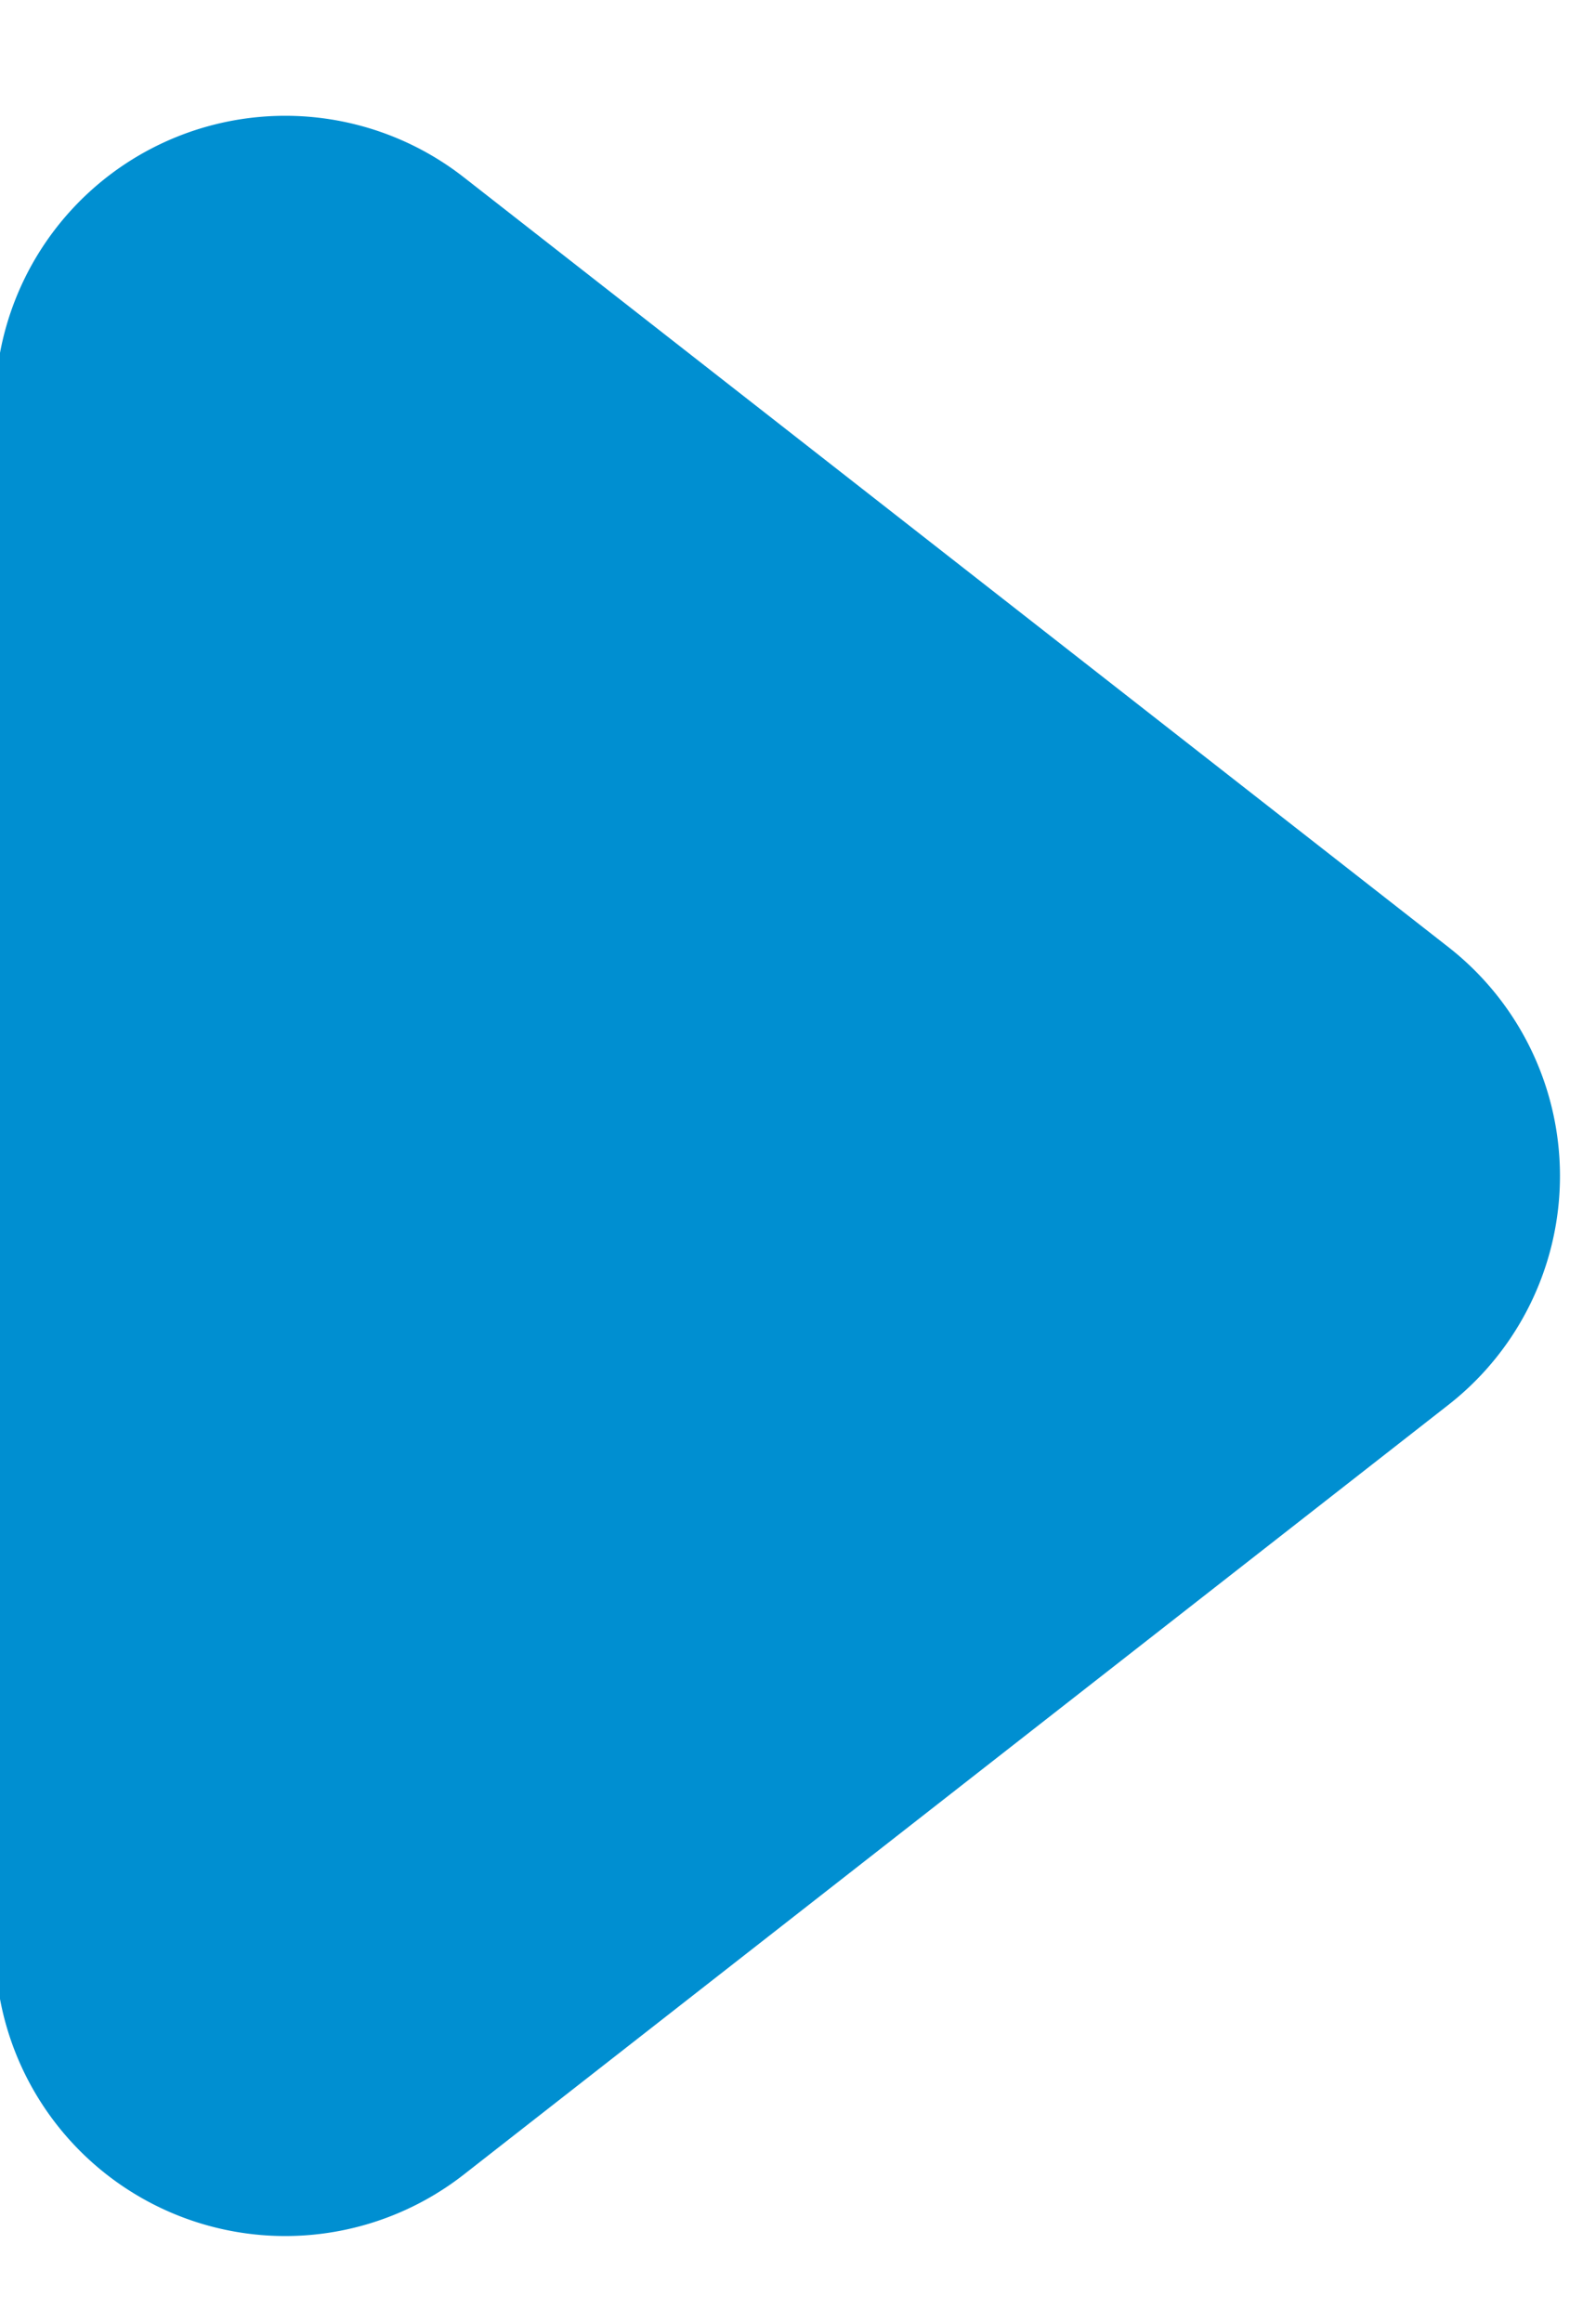 <svg xmlns="http://www.w3.org/2000/svg" width="11" height="16" viewBox="0 0 11 16"><g><g><path fill="#008fd1" d="M9.983 6.523a2 2 0 0 1 0 3.152l-6.785 5.3A2 2 0 0 1-.034 13.4V2.798a2 2 0 0 1 3.232-1.576z"/></g></g></svg>